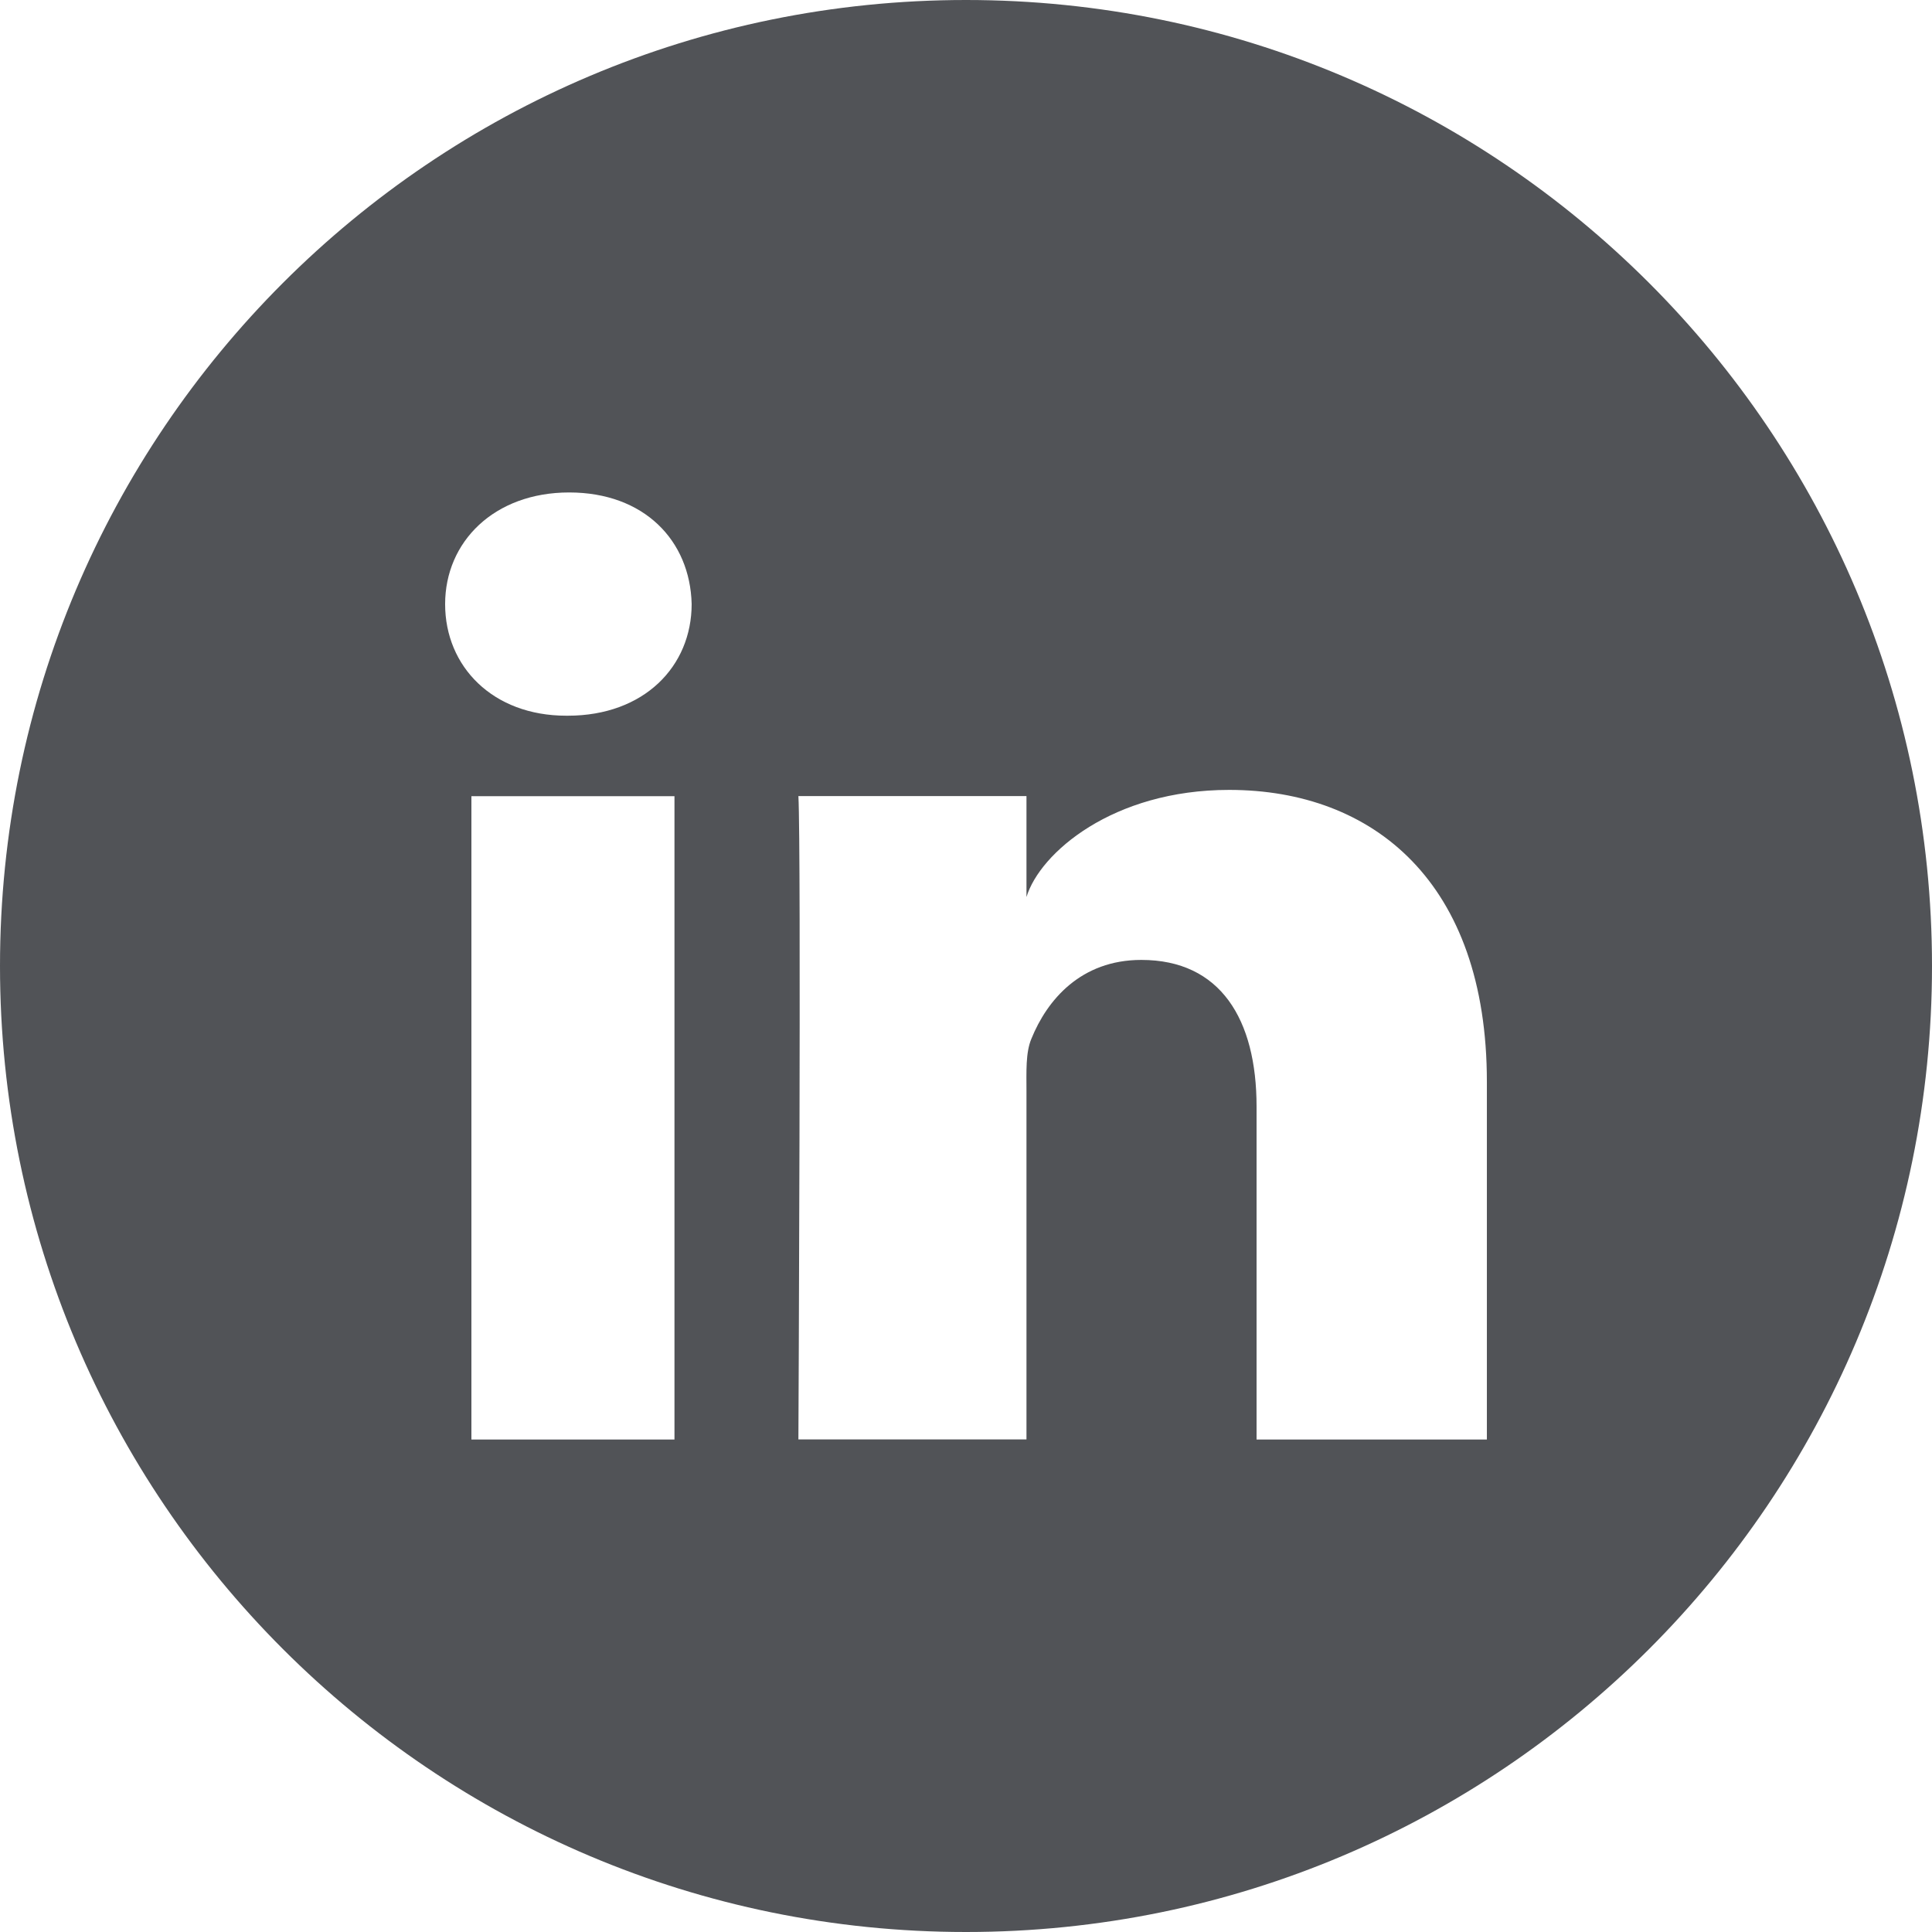 <svg xmlns="http://www.w3.org/2000/svg" xmlns:xlink="http://www.w3.org/1999/xlink" width="500" zoomAndPan="magnify" viewBox="0 0 375 375" height="500" preserveAspectRatio="xMidYMid meet" version="1.0"><path fill="#515357" d="M 187.5 0 C 83.945 0 0 83.945 0 187.5 C 0 291.055 83.945 375 187.5 375 C 291.055 375 375 291.055 375 187.5 C 375 83.945 291.055 0 187.5 0 Z M 130.914 279.414 L 91.5 279.414 L 91.5 154.539 L 130.914 154.539 Z M 110.195 138.918 L 109.914 138.918 C 95.645 138.918 86.398 129.375 86.398 117.262 C 86.398 105.148 95.926 95.586 110.477 95.586 C 125.023 95.586 133.949 104.906 134.25 117.242 C 134.25 129.336 125.023 138.918 110.211 138.918 Z M 288.602 279.414 L 243.898 279.414 L 243.898 214.781 C 243.898 197.867 236.906 186.32 221.531 186.32 C 209.773 186.32 203.23 194.117 200.195 201.617 C 199.051 204.32 199.238 208.07 199.238 211.82 L 199.238 279.395 L 154.969 279.395 C 154.969 279.395 155.531 164.926 154.969 154.52 L 199.238 154.52 L 199.238 174.113 C 201.844 165.543 216 153.32 238.574 153.32 C 266.586 153.32 288.602 171.281 288.602 209.961 Z M 288.602 279.414 " fill-opacity="1" fill-rule="nonzero"/></svg>